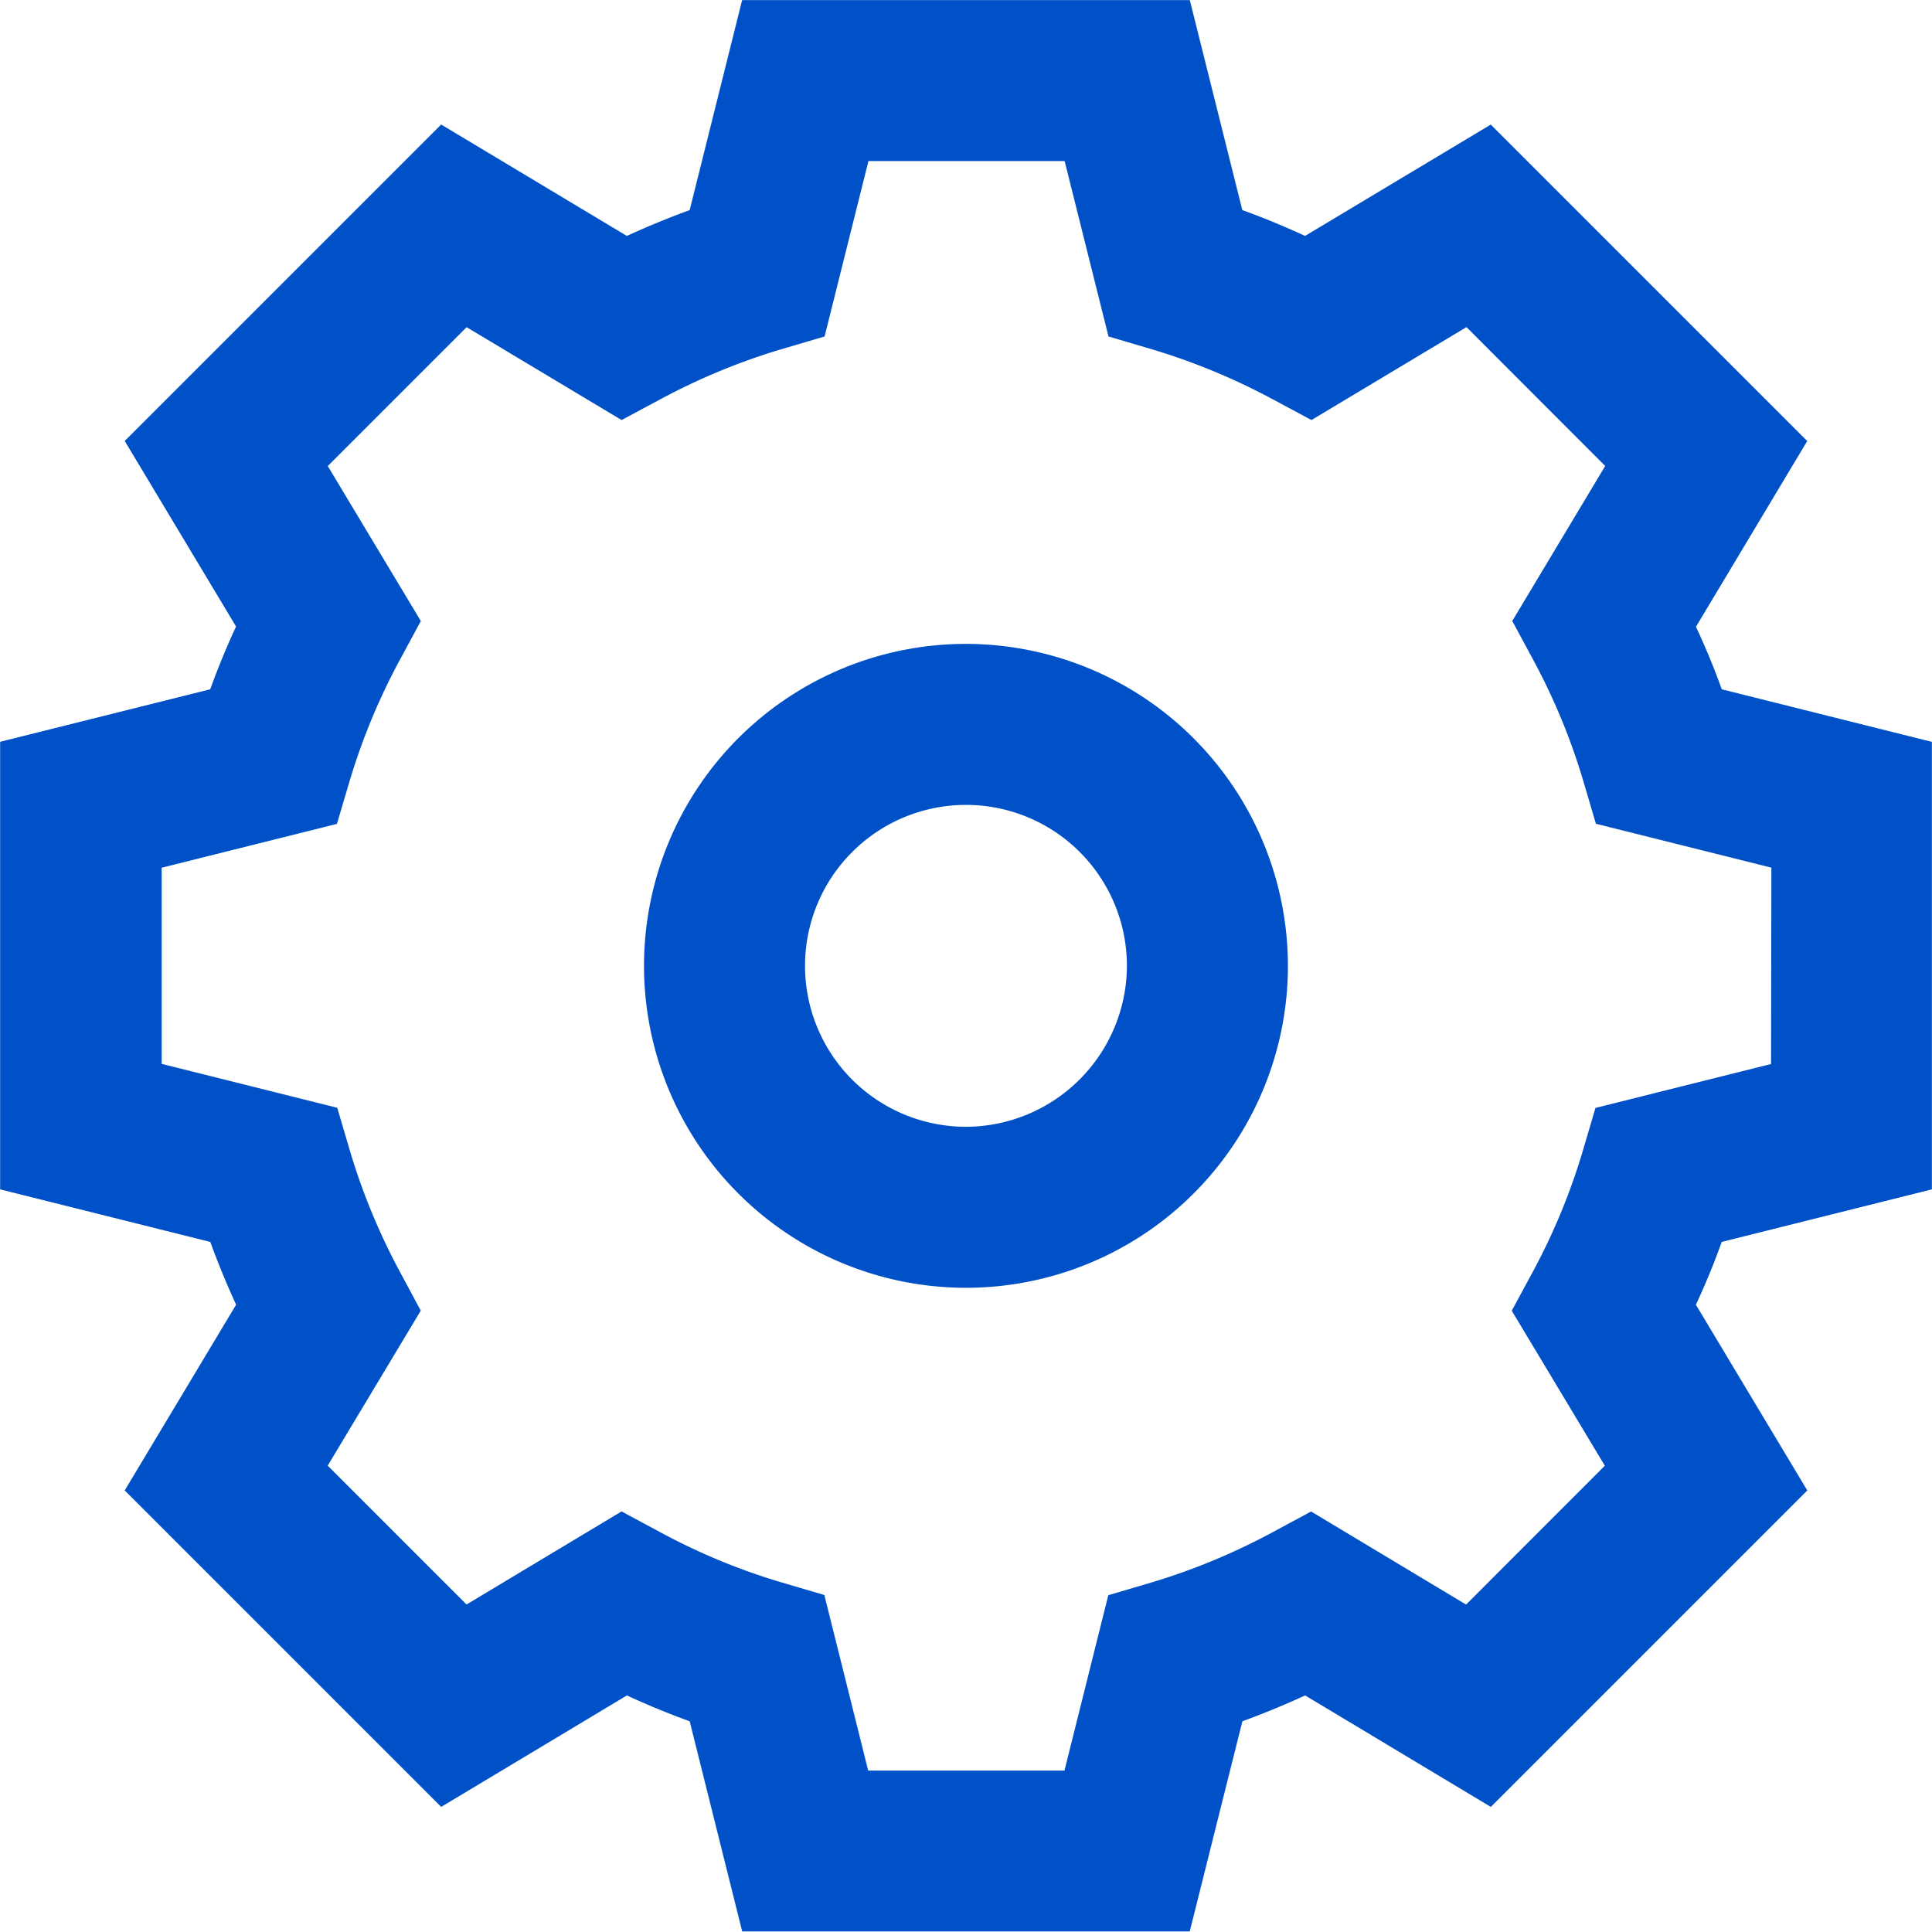 <svg id="Grupo_26893" data-name="Grupo 26893" xmlns="http://www.w3.org/2000/svg" width="29.915" height="29.912" viewBox="0 0 29.915 29.912">
  <path id="Trazado_29954" data-name="Trazado 29954" d="M1284.987,322.184a4.985,4.985,0,1,0,4.985,4.985A4.989,4.989,0,0,0,1284.987,322.184Zm0,7.477a2.492,2.492,0,1,1,2.492-2.492A2.5,2.5,0,0,1,1284.987,329.661Z" transform="translate(-1270.03 -312.214)" fill="#0051c7"/>
  <path id="Trazado_29955" data-name="Trazado 29955" d="M1298.26,323.889l1.723-2.876-4.9-4.9-2.875,1.724c-.318-.146-.643-.282-.972-.4l-.813-3.251h-6.932l-.812,3.251c-.33.121-.656.255-.973.4l-2.875-1.725-4.9,4.9,1.724,2.873q-.22.475-.4.972l-3.253.813V332.6l3.254.814c.12.329.254.654.4.972l-1.725,2.876,4.9,4.9,2.876-1.726q.479.222.972.4l.813,3.254h6.93l.815-3.254c.33-.12.654-.254.972-.4l2.875,1.726,4.9-4.9-1.725-2.876c.148-.316.282-.642.4-.972l3.254-.814v-6.929l-3.253-.814C1298.542,324.53,1298.408,324.205,1298.26,323.889Zm1.163,6.77-2.719.68-.2.679a9.853,9.853,0,0,1-.759,1.838l-.337.623,1.441,2.4-2.148,2.15-2.4-1.441-.624.336a9.974,9.974,0,0,1-1.838.76l-.678.2-.679,2.716h-3.039l-.679-2.719-.68-.2a9.832,9.832,0,0,1-1.836-.759l-.624-.335-2.4,1.441-2.15-2.15,1.441-2.4-.335-.624a9.924,9.924,0,0,1-.758-1.838l-.2-.679-2.719-.68V327.62l2.714-.679.2-.676a9.936,9.936,0,0,1,.762-1.841l.337-.624-1.441-2.4,2.15-2.15,2.4,1.438.623-.334a9.993,9.993,0,0,1,1.841-.76l.679-.2.679-2.716h3.038l.679,2.716.678.2a10.025,10.025,0,0,1,1.842.76l.623.334,2.4-1.439,2.148,2.15-1.439,2.4.336.624a9.811,9.811,0,0,1,.759,1.838l.2.678,2.717.68Z" transform="translate(-1272 -314.184)" fill="#0051c7"/>
</svg>
